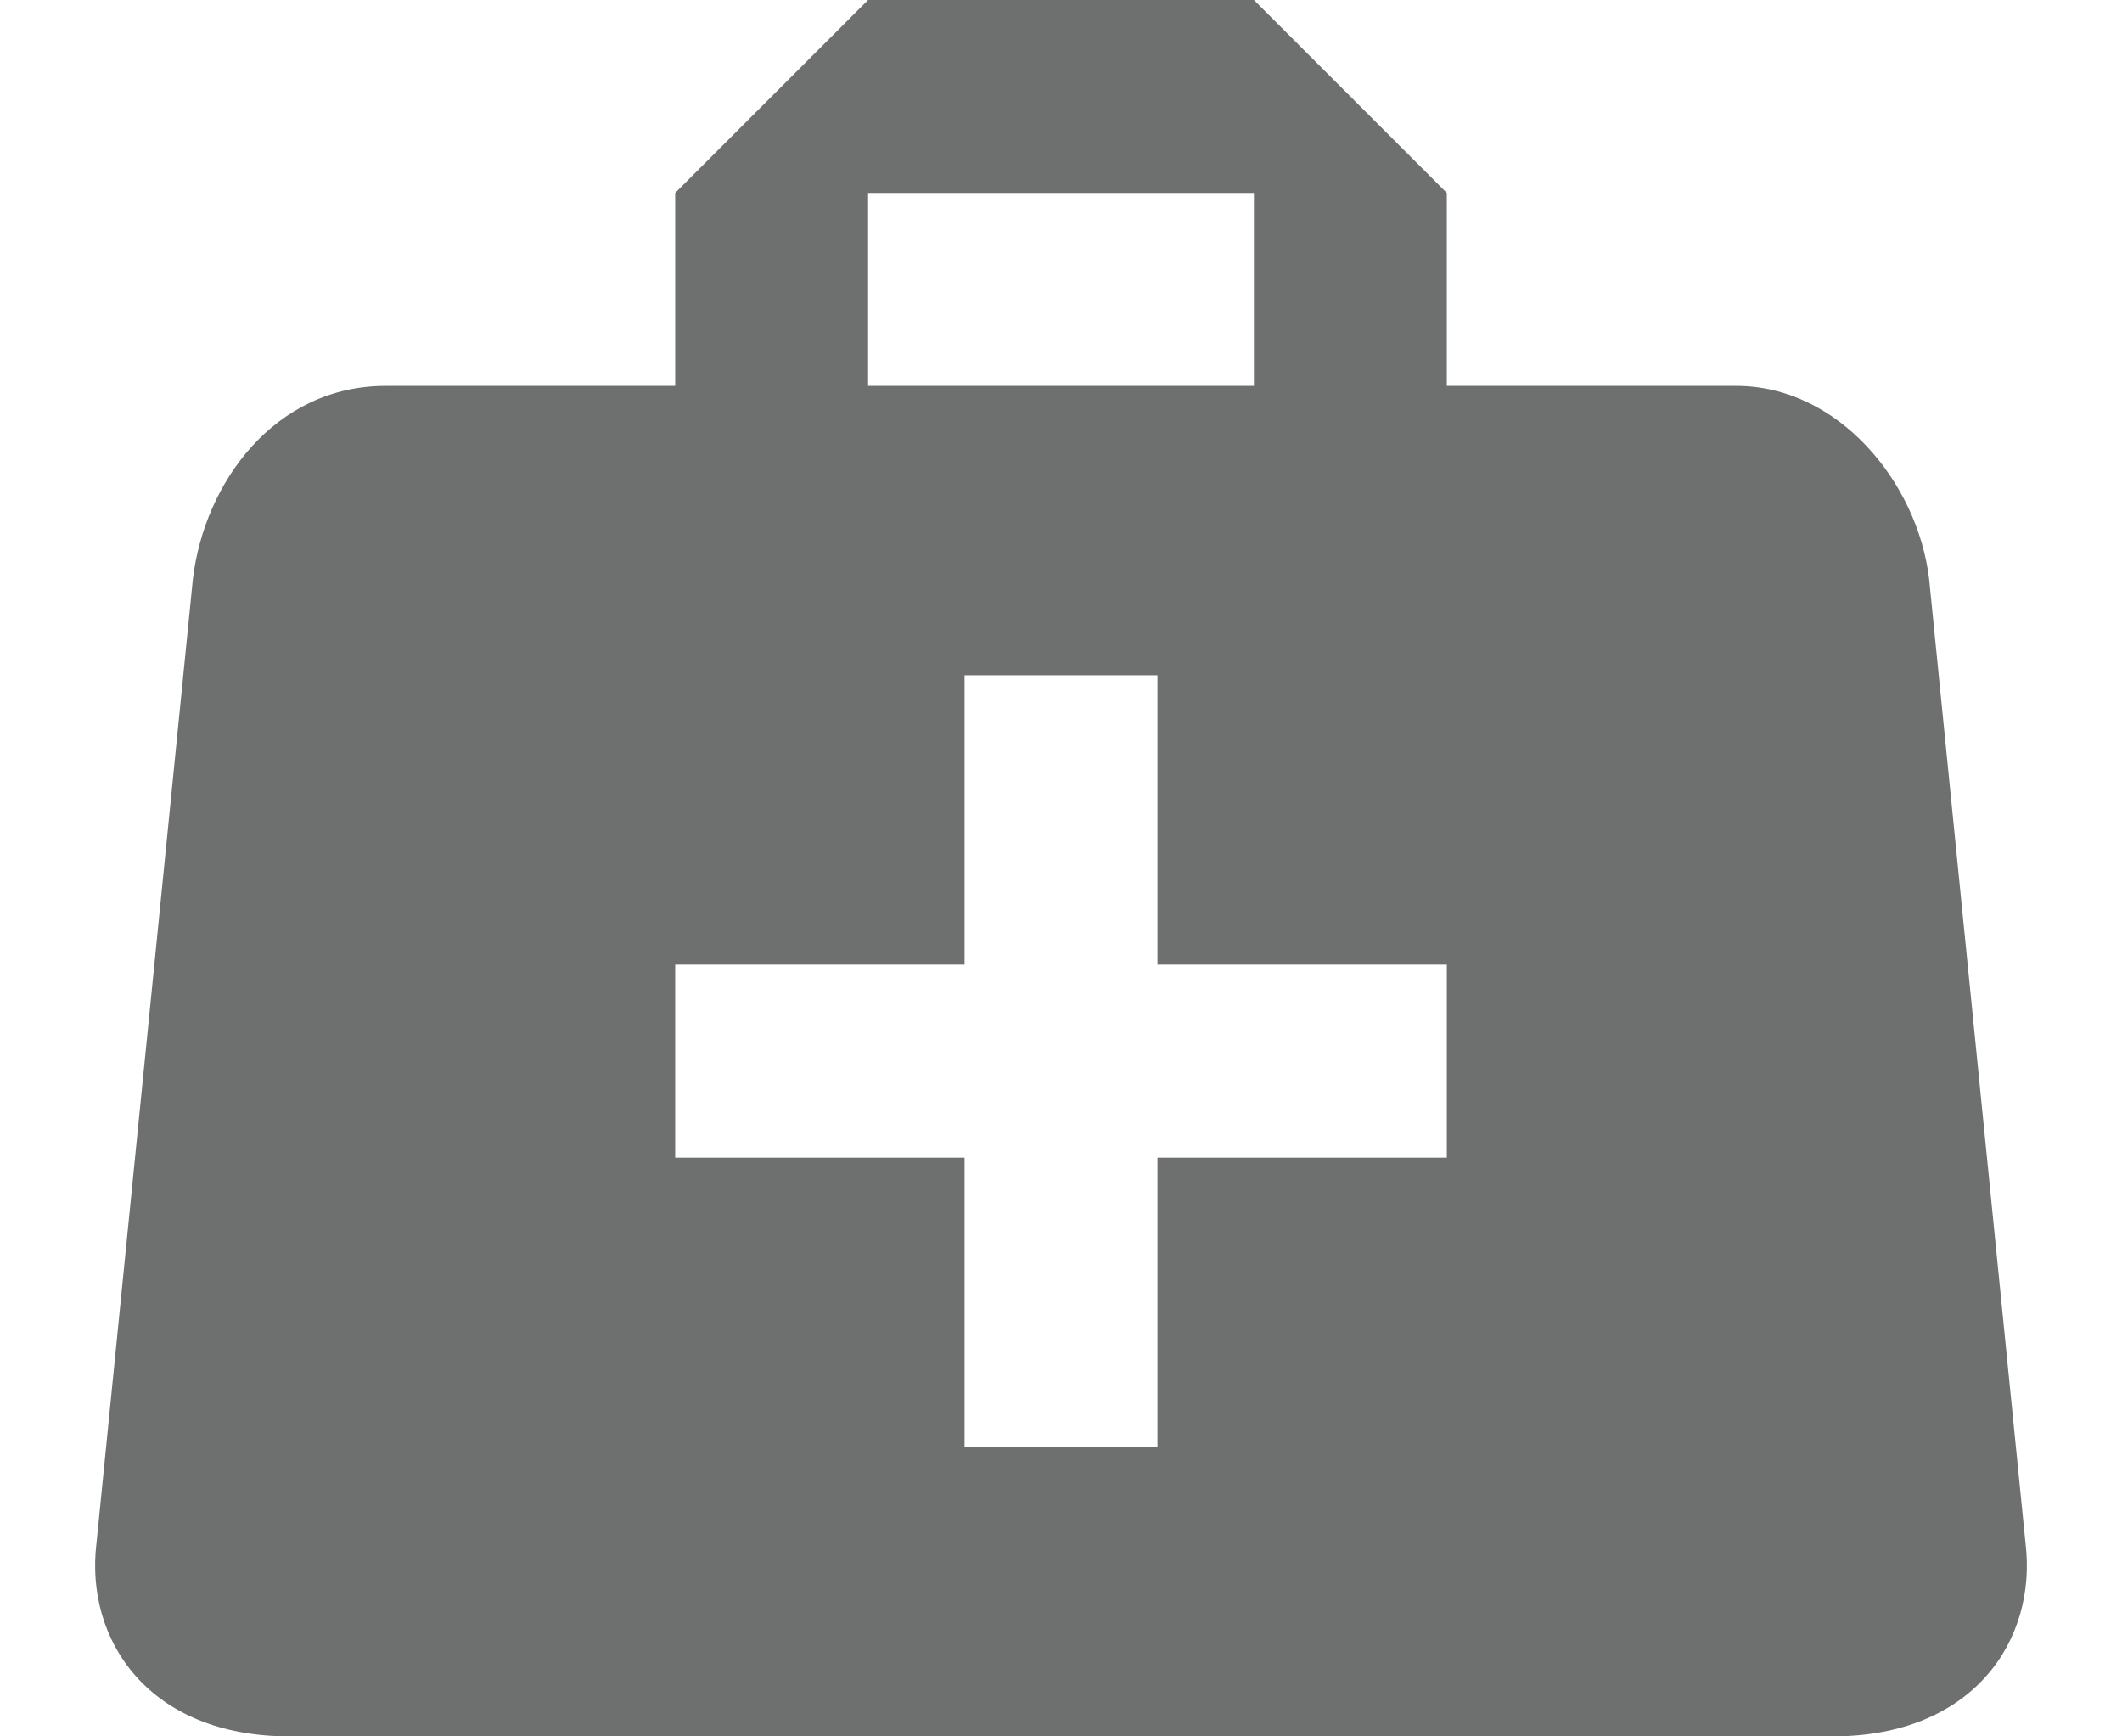 <svg width="22" height="18" viewBox="0 0 22 18" fill="none" xmlns="http://www.w3.org/2000/svg">
<path d="M9 0L7 2V4H4C2.85 4 2.12 5 2 6L1 16C0.88 17 1.54 18 3 18H19C20.46 18 21.12 17 21 16L20 6C19.88 5 19.06 4 18 4H15V2L13 0H9ZM9 2H13V4H9V2ZM10 7H12V10H15V12H12V15H10V12H7V10H10V7Z" fill="#6E6F6F"/>
</svg>

